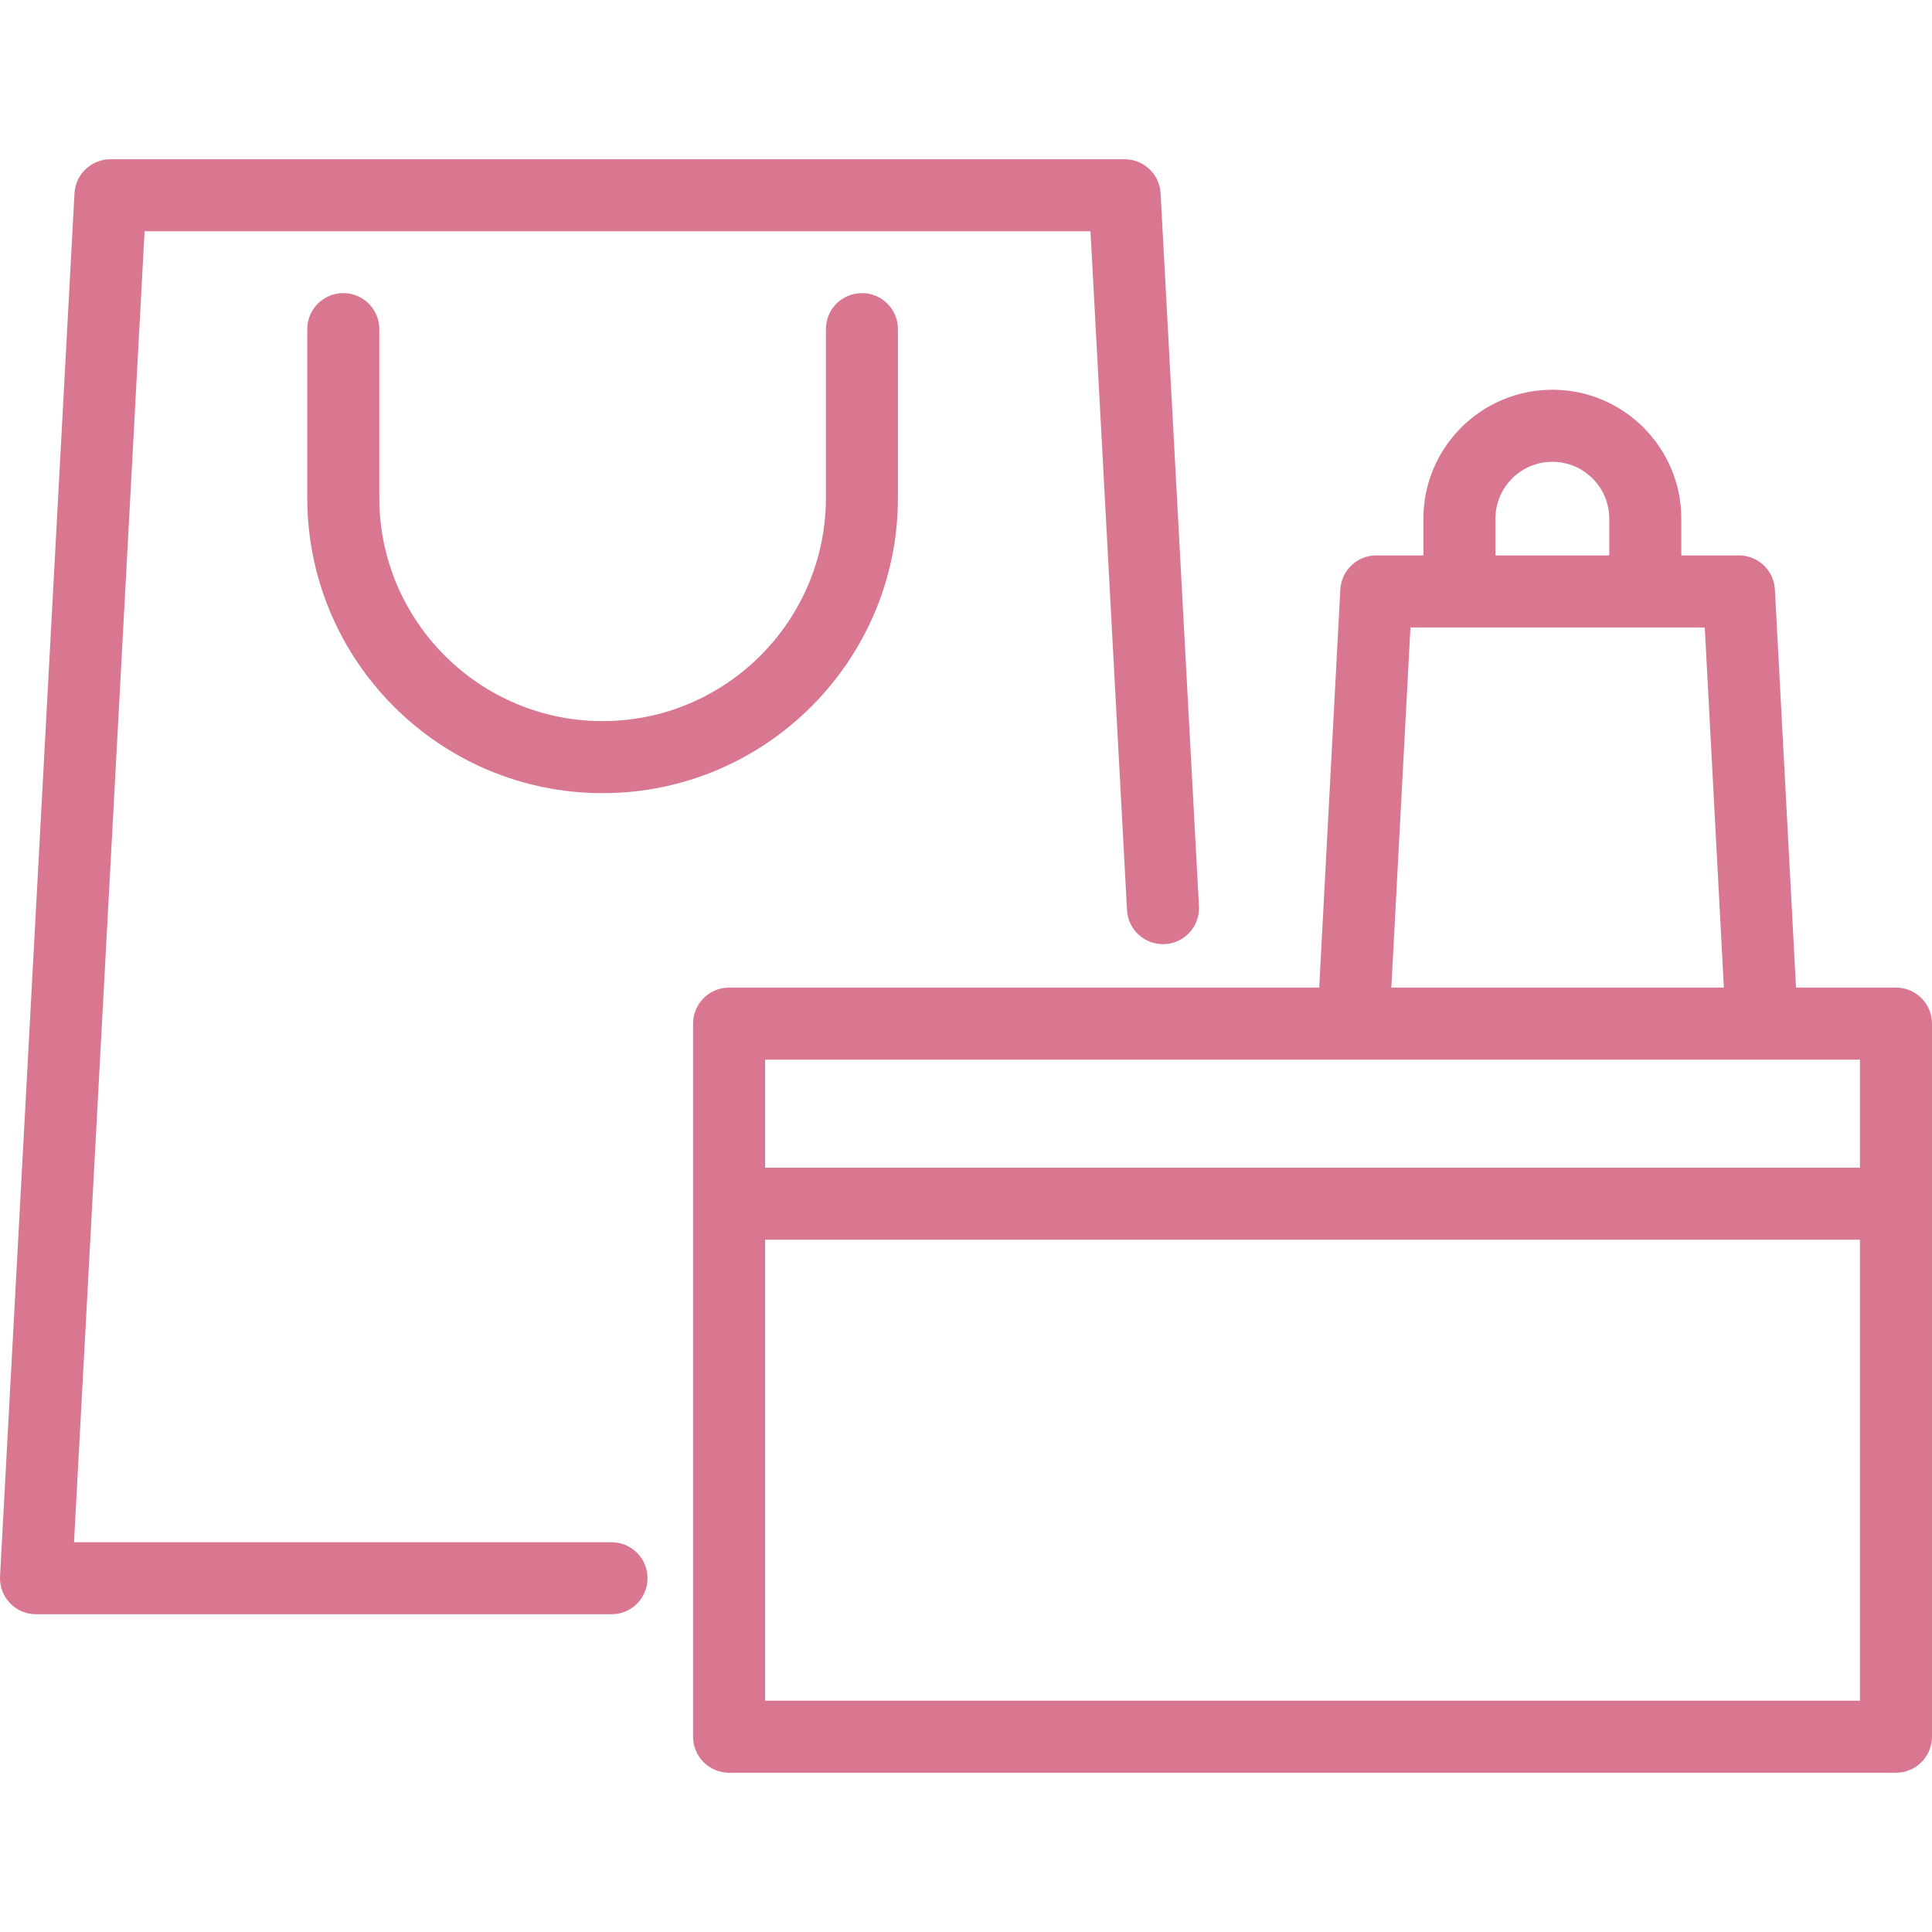 <?xml version="1.0" encoding="iso-8859-1"?>
<!-- Generator: Adobe Illustrator 18.0.0, SVG Export Plug-In . SVG Version: 6.00 Build 0)  -->
<!DOCTYPE svg PUBLIC "-//W3C//DTD SVG 1.1//EN" "http://www.w3.org/Graphics/SVG/1.1/DTD/svg11.dtd">
<svg xmlns="http://www.w3.org/2000/svg" xmlns:xlink="http://www.w3.org/1999/xlink" version="1.1" id="Capa_1" x="0px" y="0px" viewBox="0 0 402.309 402.309" style="enable-background:new 0 0 402.309 402.309;" xml:space="preserve" width="512px" height="512px">
<g>
	<path d="M127.339,321.143H15.414l14.693-272.98h196.972l7.604,141.349c0.222,4.136,3.747,7.302,7.893,7.086   c4.136-0.223,7.309-3.756,7.086-7.892L241.676,40.26c-0.214-3.98-3.504-7.097-7.489-7.097H23c-3.985,0-7.275,3.117-7.489,7.097   l-15.5,287.98c-0.11,2.056,0.629,4.067,2.045,5.562c1.417,1.495,3.385,2.341,5.444,2.341h119.839c4.143,0,7.5-3.358,7.5-7.5   S131.482,321.143,127.339,321.143z" fill="#d8778f"/>
	<path d="M71.482,61.035c-4.143,0-7.5,3.358-7.5,7.5v35.124c0,33.911,27.589,61.5,61.5,61.5s61.5-27.589,61.5-61.5V68.535   c0-4.142-3.357-7.5-7.5-7.5s-7.5,3.358-7.5,7.5v35.124c0,25.64-20.859,46.5-46.5,46.5s-46.5-20.86-46.5-46.5V68.535   C78.982,64.393,75.625,61.035,71.482,61.035z" fill="#d8778f"/>
	<path d="M394.809,205.653h-20.816l-4.399-82.893c-0.211-3.982-3.502-7.103-7.489-7.103h-11.999v-7.645   c0-14.807-12.046-26.853-26.853-26.853s-26.854,12.046-26.854,26.853v7.645h-9.808c-3.987,0-7.278,3.121-7.489,7.103l-4.398,82.893   H151.82c-4.143,0-7.5,3.358-7.5,7.5v148.493c0,4.142,3.357,7.5,7.5,7.5h242.988c4.143,0,7.5-3.358,7.5-7.5V213.153   C402.309,209.011,398.951,205.653,394.809,205.653z M311.398,108.013c0-6.536,5.317-11.853,11.854-11.853   c6.535,0,11.853,5.317,11.853,11.853v7.645h-23.706V108.013z M293.703,130.658h61.288l3.98,74.995h-69.248L293.703,130.658z    M387.309,220.653v22.498H159.32v-22.498H387.309z M159.32,354.146v-95.994h227.988v95.994H159.32z" fill="#d8778f"/>
</g>
<g>
</g>
<g>
</g>
<g>
</g>
<g>
</g>
<g>
</g>
<g>
</g>
<g>
</g>
<g>
</g>
<g>
</g>
<g>
</g>
<g>
</g>
<g>
</g>
<g>
</g>
<g>
</g>
<g>
</g>
</svg>
